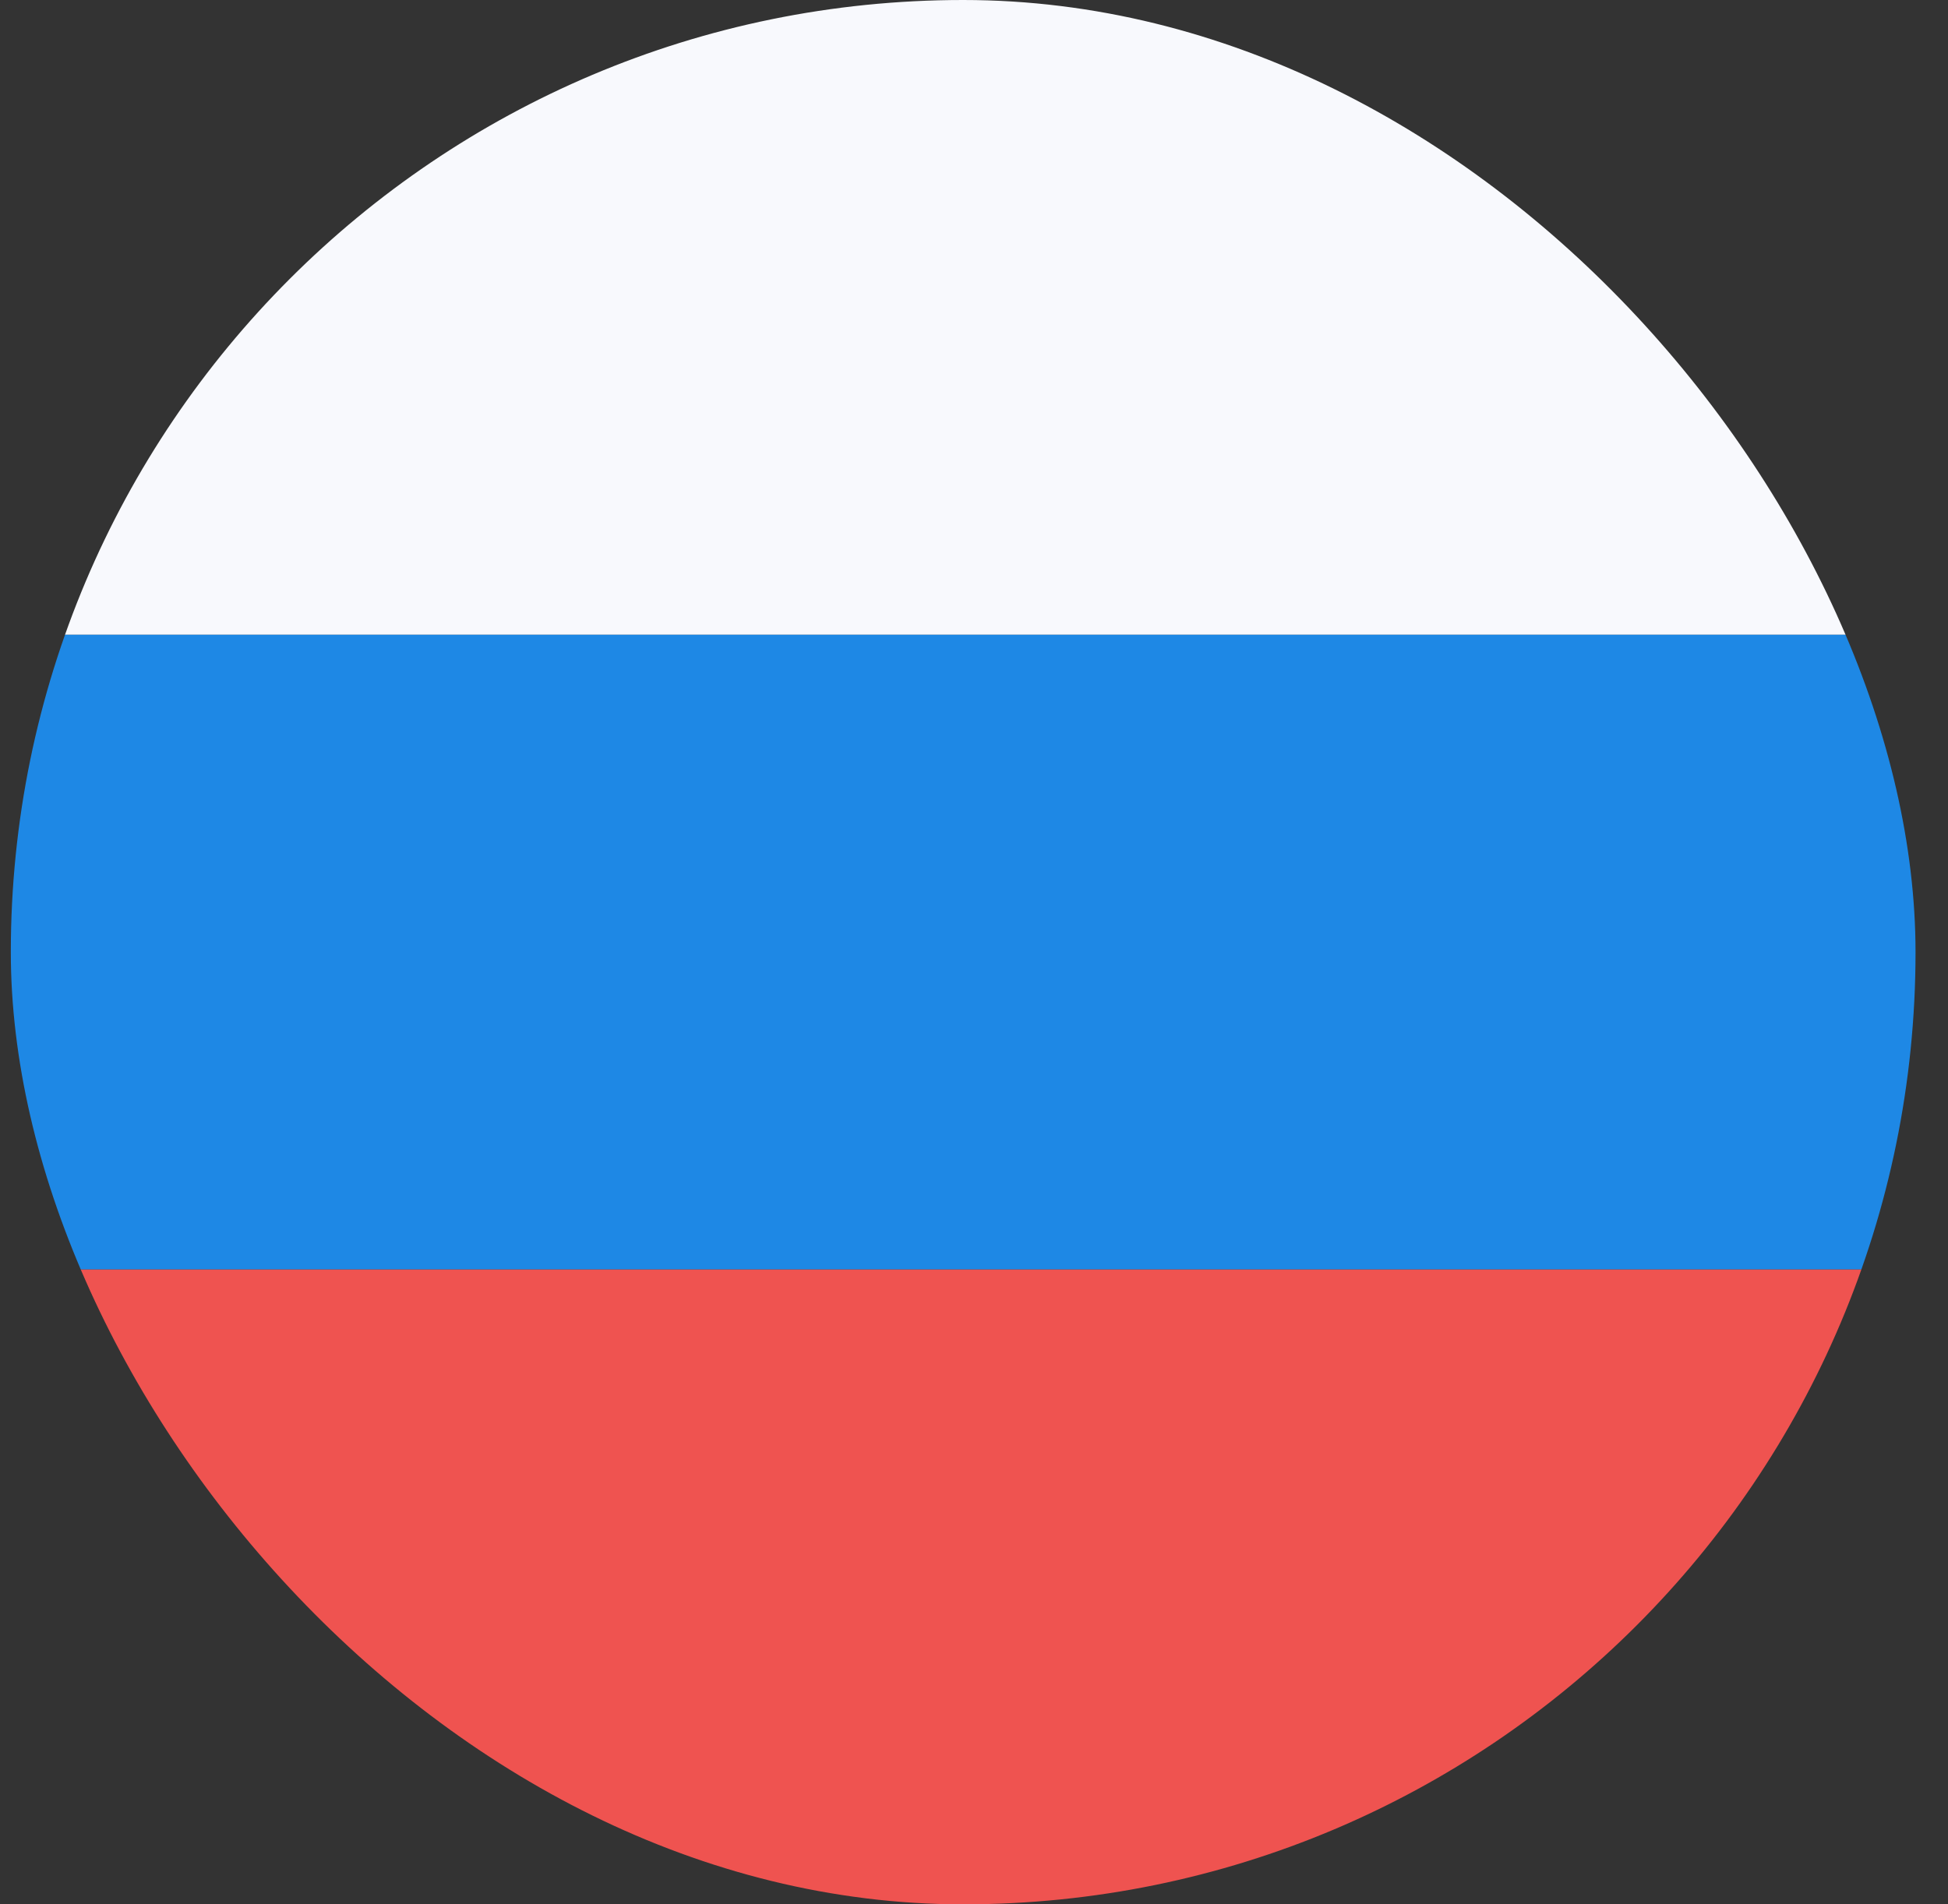 <svg width="45" height="44" viewBox="0 0 45 44" fill="none" xmlns="http://www.w3.org/2000/svg">
<rect x="0" y="0" width="45" height="44" fill="#333333" stroke="none"/>
<g clip-path="url(#clip0_2_8439)">
<path d="M0.25 0H44.25V14.667H0.25V0Z" fill="#F8F9FD"/>
<path d="M0.25 14.667H44.25V29.334H0.25V14.667Z" fill="#1E88E5"/>
<path d="M0.25 29.333H44.25V44H0.25V29.333Z" fill="#EF5350"/>
</g>
<defs>
<clipPath id="clip0_2_8439">
<rect x="0.25" width="44" height="44" rx="22" fill="white"/>
</clipPath>
</defs>
</svg>
